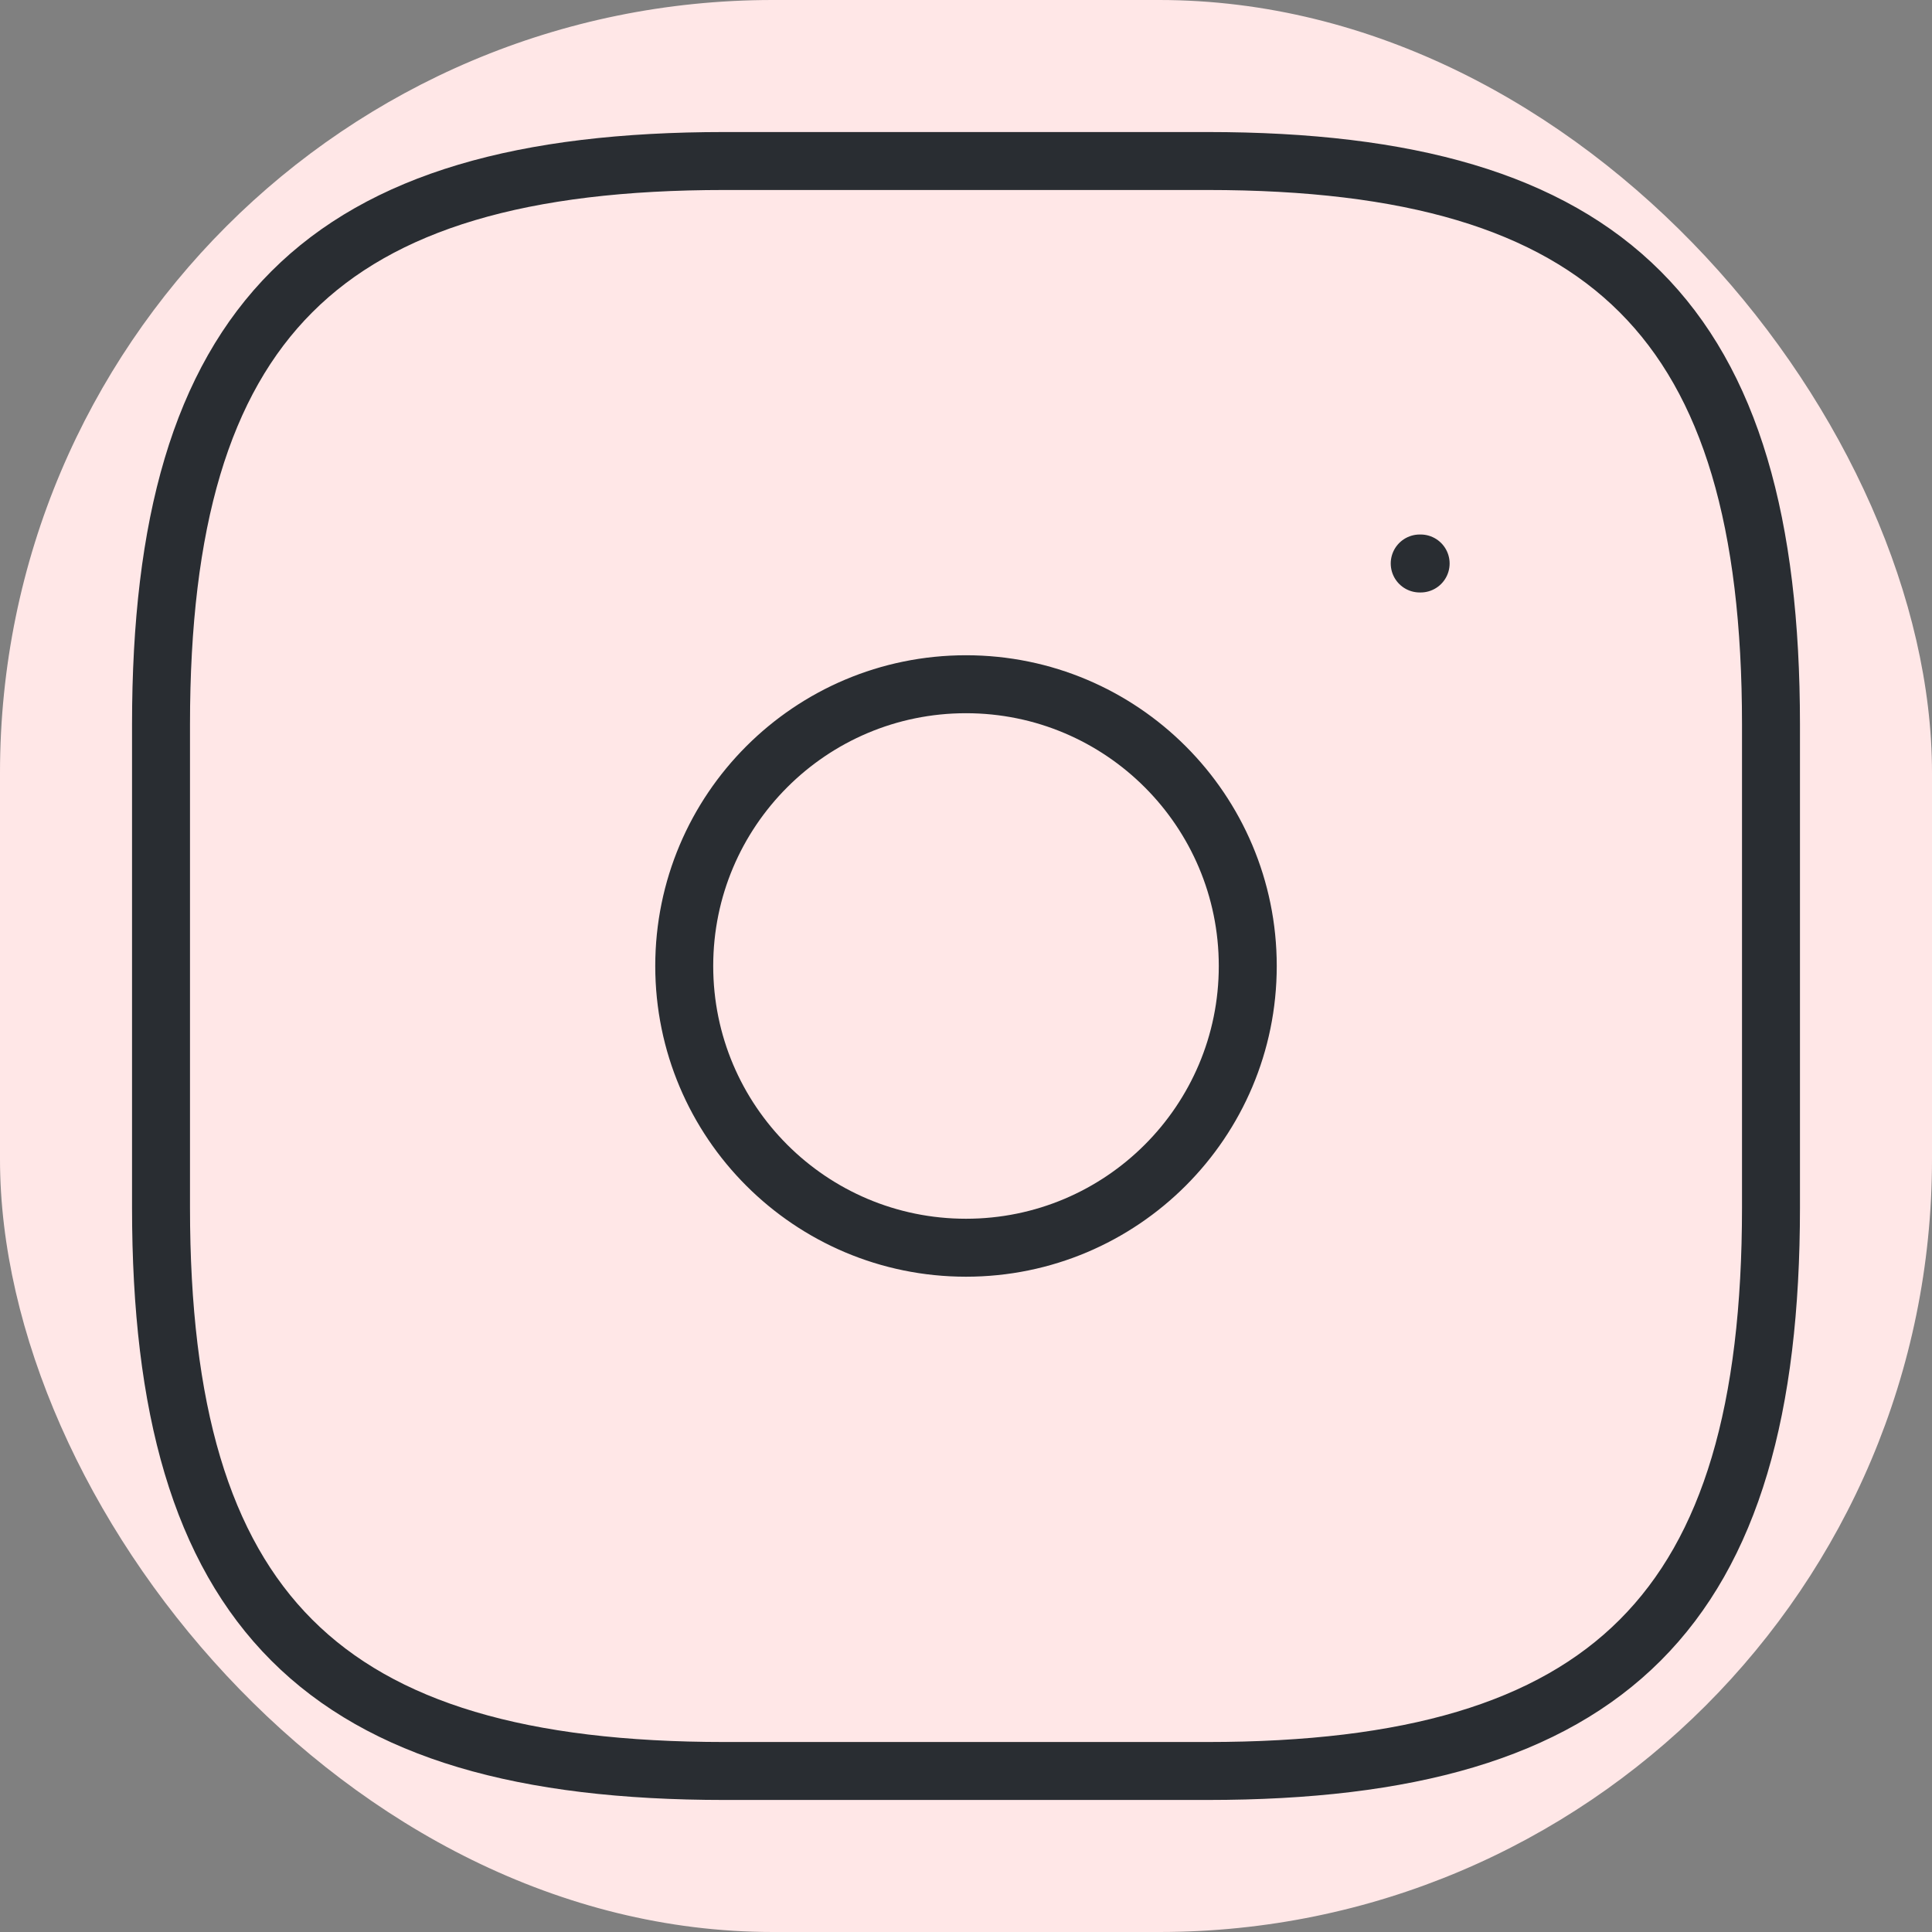 <svg width="50" height="50" viewBox="0 0 50 50" fill="none" xmlns="http://www.w3.org/2000/svg">
<rect x="0" y="0" width="50" height="50" fill="#808080" stroke="none"/>
<rect width="50" height="50" rx="20" fill="#FFE7E7"/>
<path d="M36.742 14.583H36.766M18.75 45.833H31.25C41.667 45.833 45.833 41.666 45.833 31.25V18.75C45.833 8.333 41.667 4.167 31.25 4.167H18.75C8.333 4.167 4.167 8.333 4.167 18.75V31.25C4.167 41.666 8.333 45.833 18.75 45.833ZM32.292 25C32.292 29.027 29.027 32.291 25 32.291C20.973 32.291 17.708 29.027 17.708 25C17.708 20.973 20.973 17.708 25 17.708C29.027 17.708 32.292 20.973 32.292 25Z" stroke="#292D32" stroke-width="1.5" stroke-linecap="round" stroke-linejoin="round"/>
</svg>
